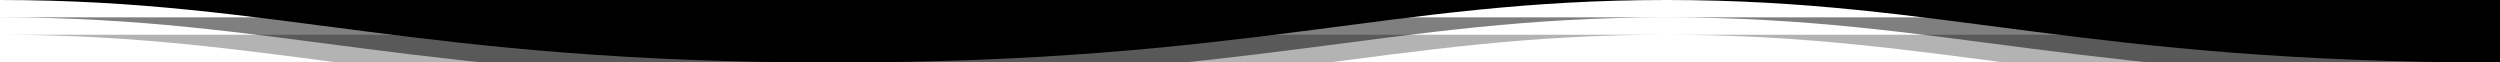 <?xml version="1.0" encoding="UTF-8"?>
<svg width="1440" height="36" viewBox="0 0 1440 36" fill="none" xmlns="http://www.w3.org/2000/svg">
    <path d="M0 0C160 0 240 36 480 36C720 36 800 0 960 0C1120 0 1200 36 1440 36V0H0Z" fill="currentColor"/>
    <path d="M0 10C160 10 240 46 480 46C720 46 800 10 960 10C1120 10 1200 46 1440 46V10H0Z" fill="currentColor" fill-opacity="0.5"/>
    <path d="M0 20C160 20 240 56 480 56C720 56 800 20 960 20C1120 20 1200 56 1440 56V20H0Z" fill="currentColor" fill-opacity="0.3"/>
</svg>
